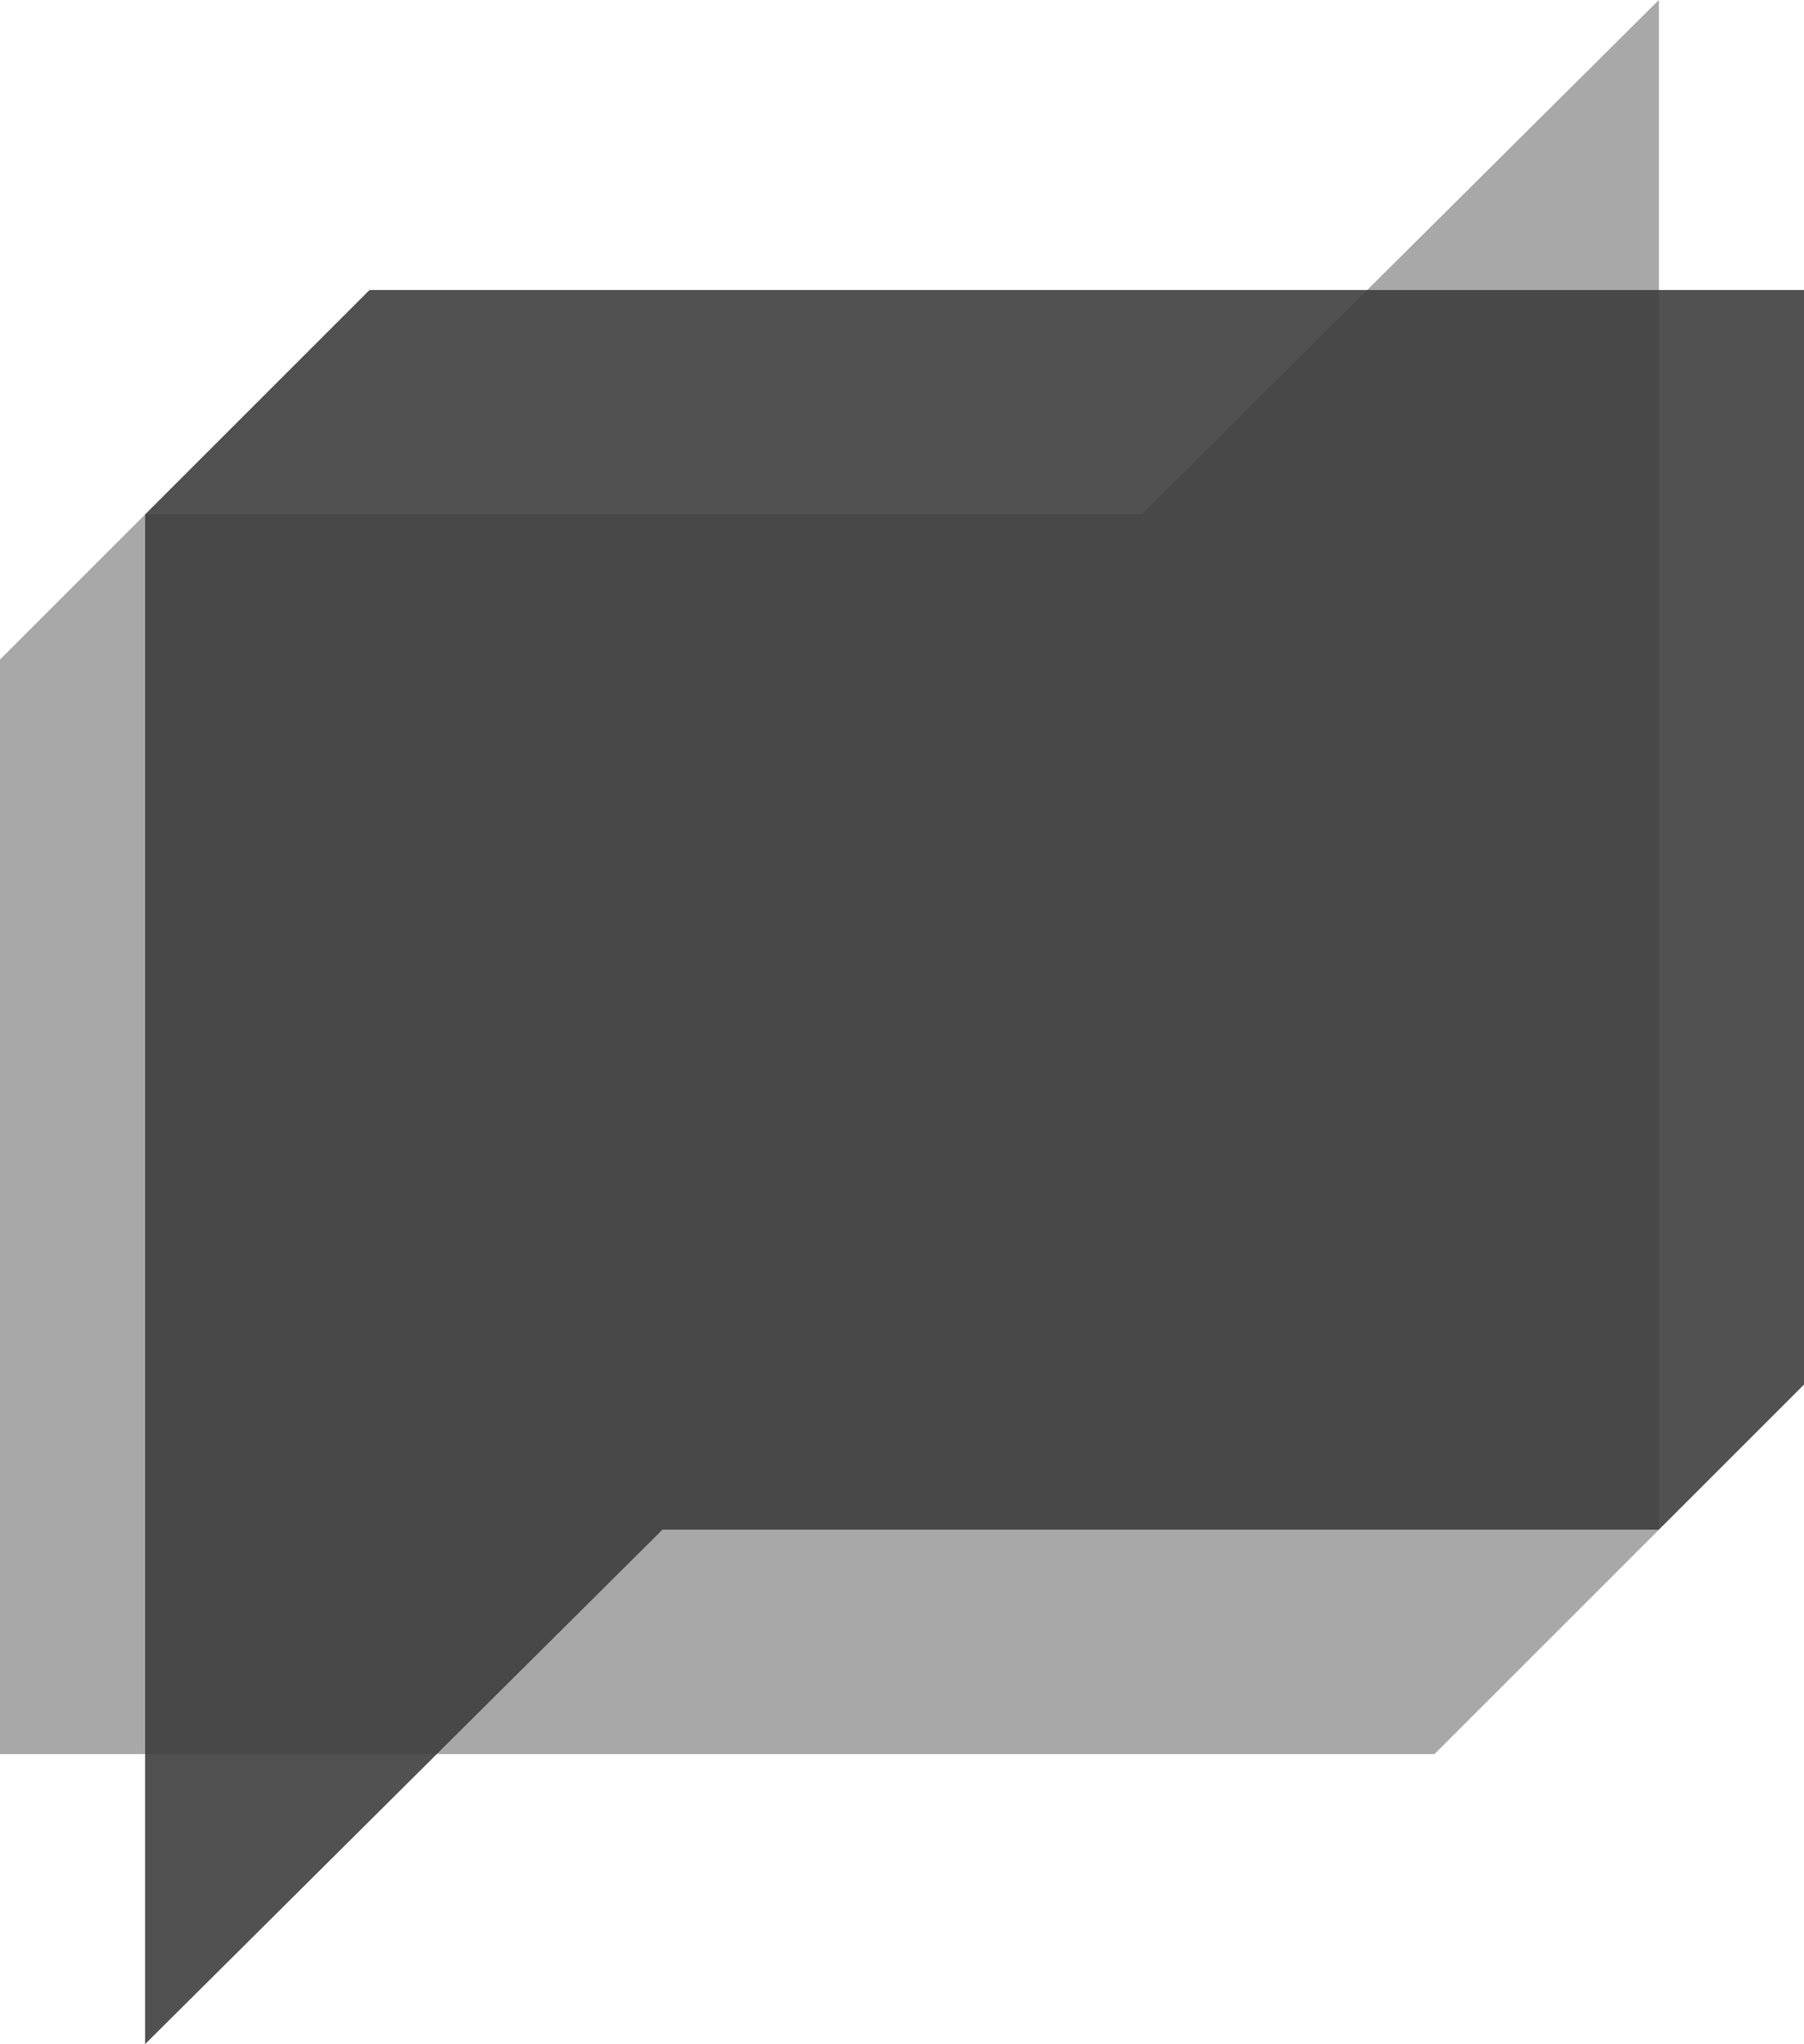 <svg xmlns="http://www.w3.org/2000/svg" width="141.435" height="160.282" viewBox="0 0 141.435 160.282"><defs><style>.a{fill:#a8a8a8;}.b{fill:#403f3f;opacity:0.9;mix-blend-mode:multiply;isolation:isolate;}</style></defs><g transform="translate(1271.523 1065.4)"><path class="a" d="M0,137.542V51.714L11.378,40.335H89.5L130.056,0V119.949l-17.593,17.593Z" transform="translate(-1271.523 -1065.4)"/><path class="b" d="M-809.467-655.827V-570l-11.378,11.378h-78.119l-40.559,40.335V-638.234l17.593-17.593Z" transform="translate(-320.621 -386.833)"/></g></svg>